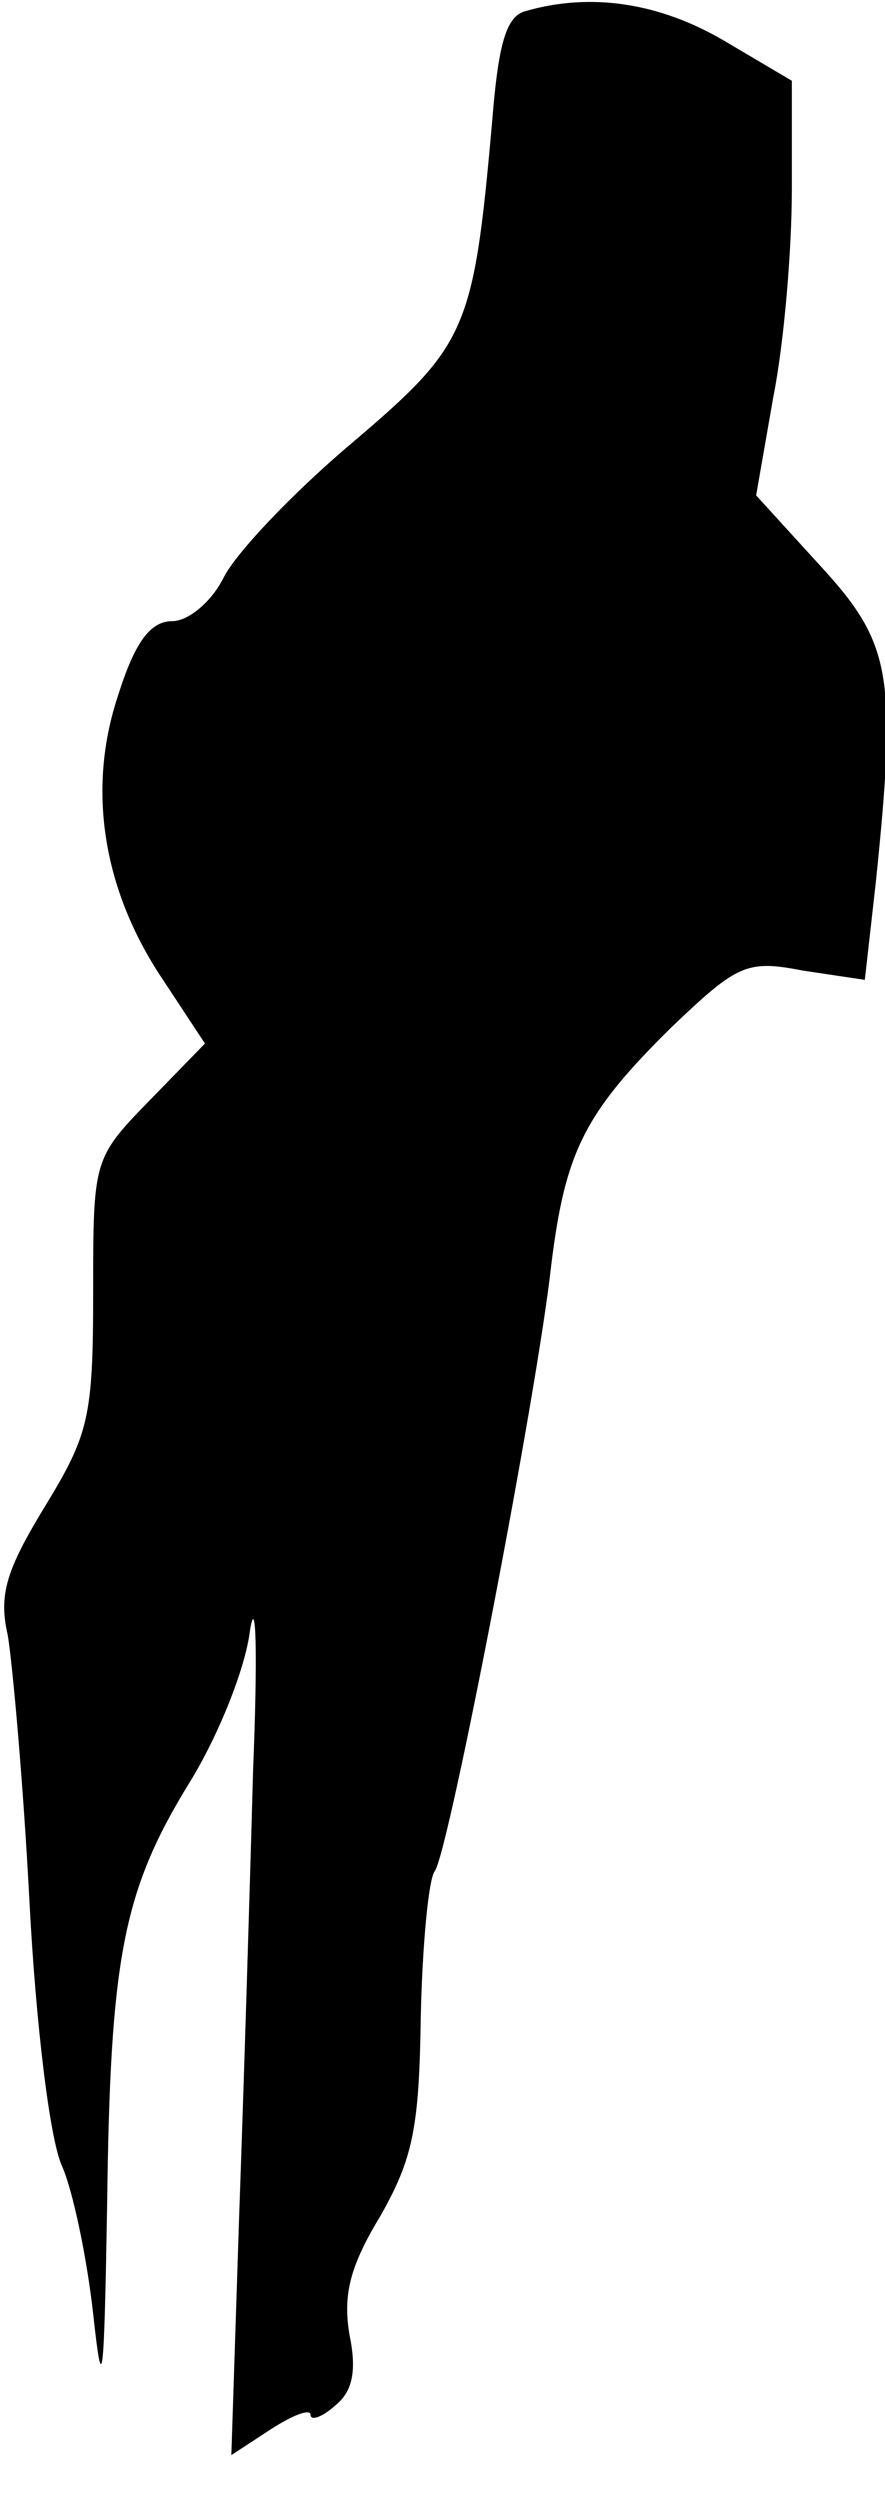 <?xml version="1.0" standalone="no"?>
<!DOCTYPE svg PUBLIC "-//W3C//DTD SVG 20010904//EN"
 "http://www.w3.org/TR/2001/REC-SVG-20010904/DTD/svg10.dtd">
<svg version="1.0" xmlns="http://www.w3.org/2000/svg"
 width="57pt" height="161pt" viewBox="0 0 57 161"
 preserveAspectRatio="xMidYMid meet">
<g transform="translate(0,161) scale(0.1,-0.1)"
fill="#000000" stroke="none">
<path fill="#000000" stroke="none" d="M339 1603 c-13 -3 -18 -21 -22 -71 -12
-135 -16 -144 -90 -207 -38 -32 -75 -71 -83 -87 -8 -16 -23 -28 -33 -28 -14 0
-24 -13 -35 -48 -20 -60 -10 -125 29 -183 l27 -41 -36 -37 c-36 -37 -36 -38
-36 -124 0 -80 -3 -91 -31 -137 -25 -41 -30 -57 -24 -83 3 -18 10 -95 14 -172
4 -77 13 -153 21 -170 7 -16 16 -59 20 -95 6 -55 7 -45 9 70 2 159 10 202 53
272 18 29 36 73 39 98 4 25 5 -16 2 -90 -2 -74 -6 -204 -9 -288 l-5 -153 26
17 c14 9 25 13 25 9 0 -4 7 -2 16 6 11 9 14 22 9 46 -4 25 0 43 20 76 21 37
25 57 26 128 1 46 5 89 9 94 9 12 66 308 75 390 9 73 21 98 78 154 42 40 48
43 84 36 l40 -6 7 62 c14 135 10 155 -36 205 l-41 45 11 63 c7 35 12 95 12
134 l0 70 -44 26 c-41 24 -85 31 -127 19z"/>
</g>
</svg>
